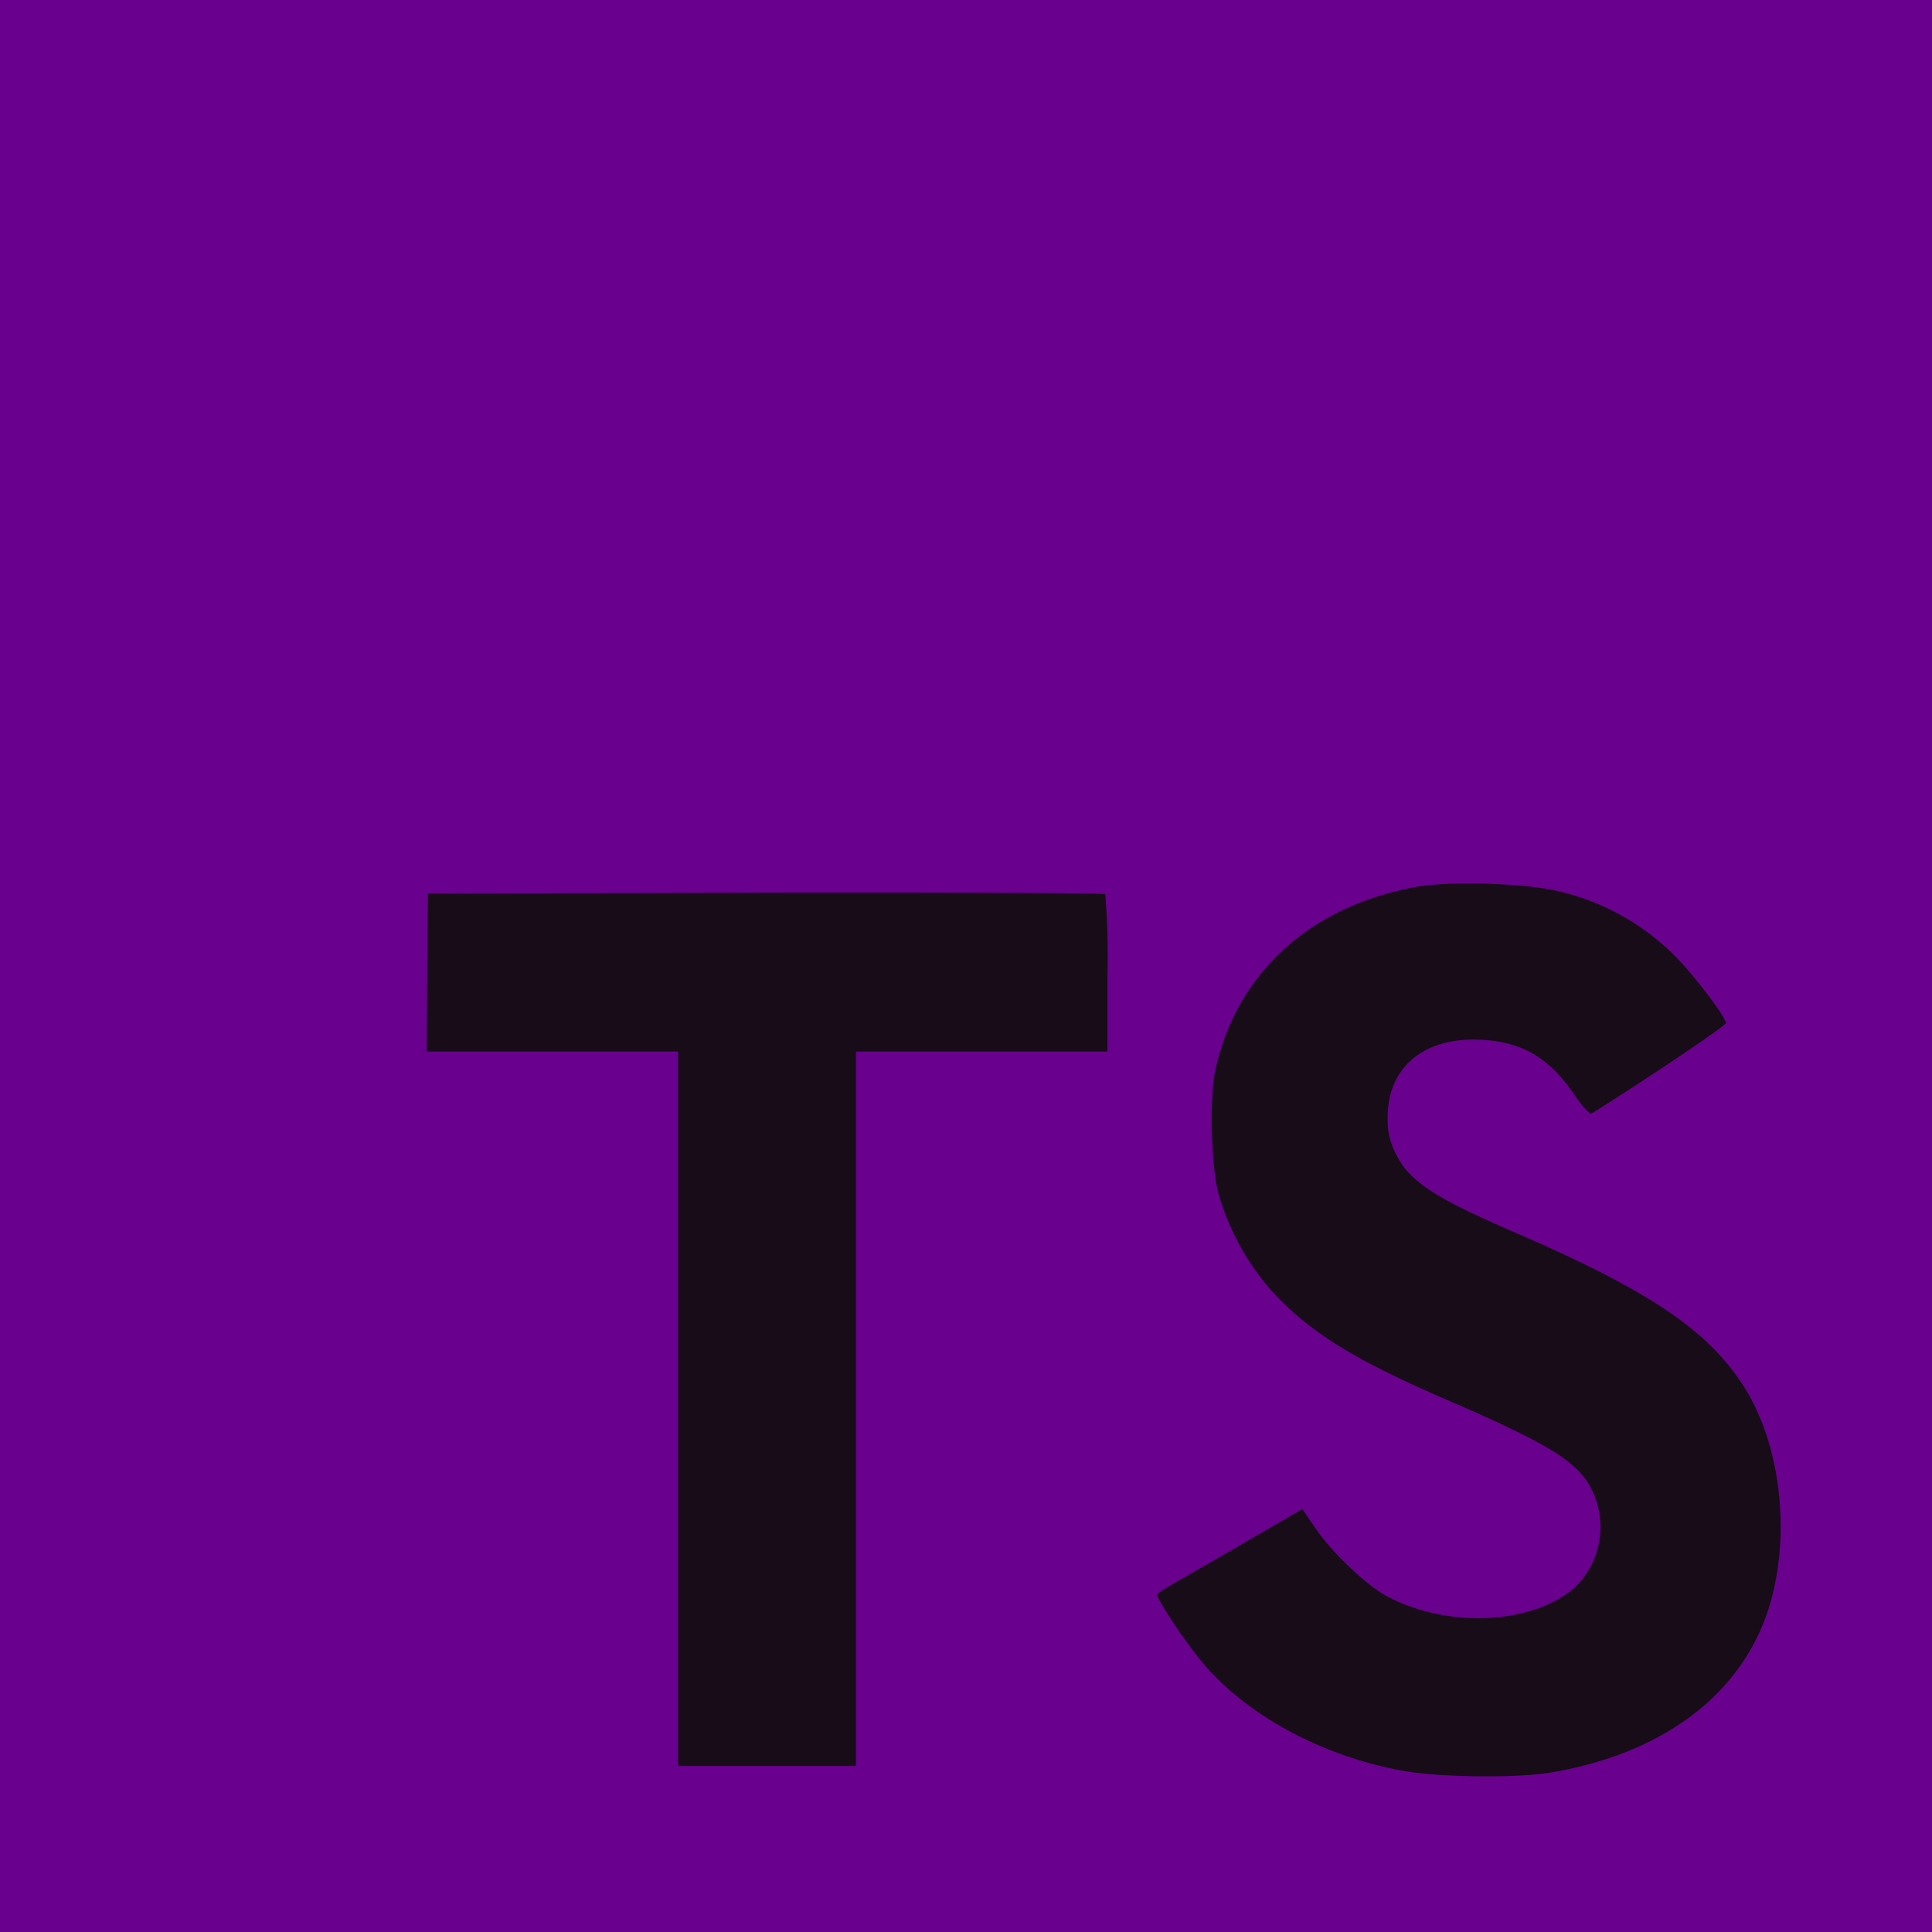 <svg id="Capa_1" data-name="Capa 1" xmlns="http://www.w3.org/2000/svg" viewBox="0 0 256 256"><polygon points="0 128 0 256 128 256 256 256 256 128 256 0 128 0 0 0 0 128" fill="#69008e"/><path d="M56.61,128.85l-.08,10.48H89.85V234h23.57V139.33h33.32V129.05a97.33,97.33,0,0,0-.29-10.56c-.12-.17-20.39-.25-45-.21l-44.74.13Z" transform="translate(0 0)" fill="#170c18"/><path d="M206.57,118.11a31.85,31.85,0,0,1,16,9.22c2.35,2.52,5.85,7.11,6.13,8.21.08.33-11.05,7.8-17.8,12-.24.16-1.21-.9-2.31-2.52-3.29-4.8-6.75-6.87-12-7.23-7.76-.53-12.76,3.53-12.72,10.32a9.39,9.39,0,0,0,1.1,4.79c1.71,3.54,4.88,5.65,14.83,10,18.33,7.88,26.17,13.08,31.05,20.48,5.44,8.25,6.66,21.41,3,31.21-4.06,10.64-14.14,17.87-28.32,20.27-4.39.77-14.79.65-19.51-.2-10.28-1.83-20-6.91-26-13.57-2.36-2.6-6.95-9.39-6.67-9.88a20.29,20.29,0,0,1,2.36-1.5c1.14-.65,5.45-3.13,9.51-5.49l7.35-4.26,1.55,2.27c2.15,3.29,6.87,7.8,9.71,9.31,8.17,4.3,19.38,3.7,24.91-1.26a11.13,11.13,0,0,0,1.42-14.18c-2-2.85-6.05-5.25-17.59-10.24-13.21-5.69-18.9-9.23-24.1-14.84a33.72,33.72,0,0,1-7-12.8c-1-3.61-1.22-12.67-.45-16.33,2.73-12.76,12.36-21.66,26.25-24.3C191.65,116.69,202.14,117,206.57,118.11Z" transform="translate(0 0)" fill="#170c18"/></svg>